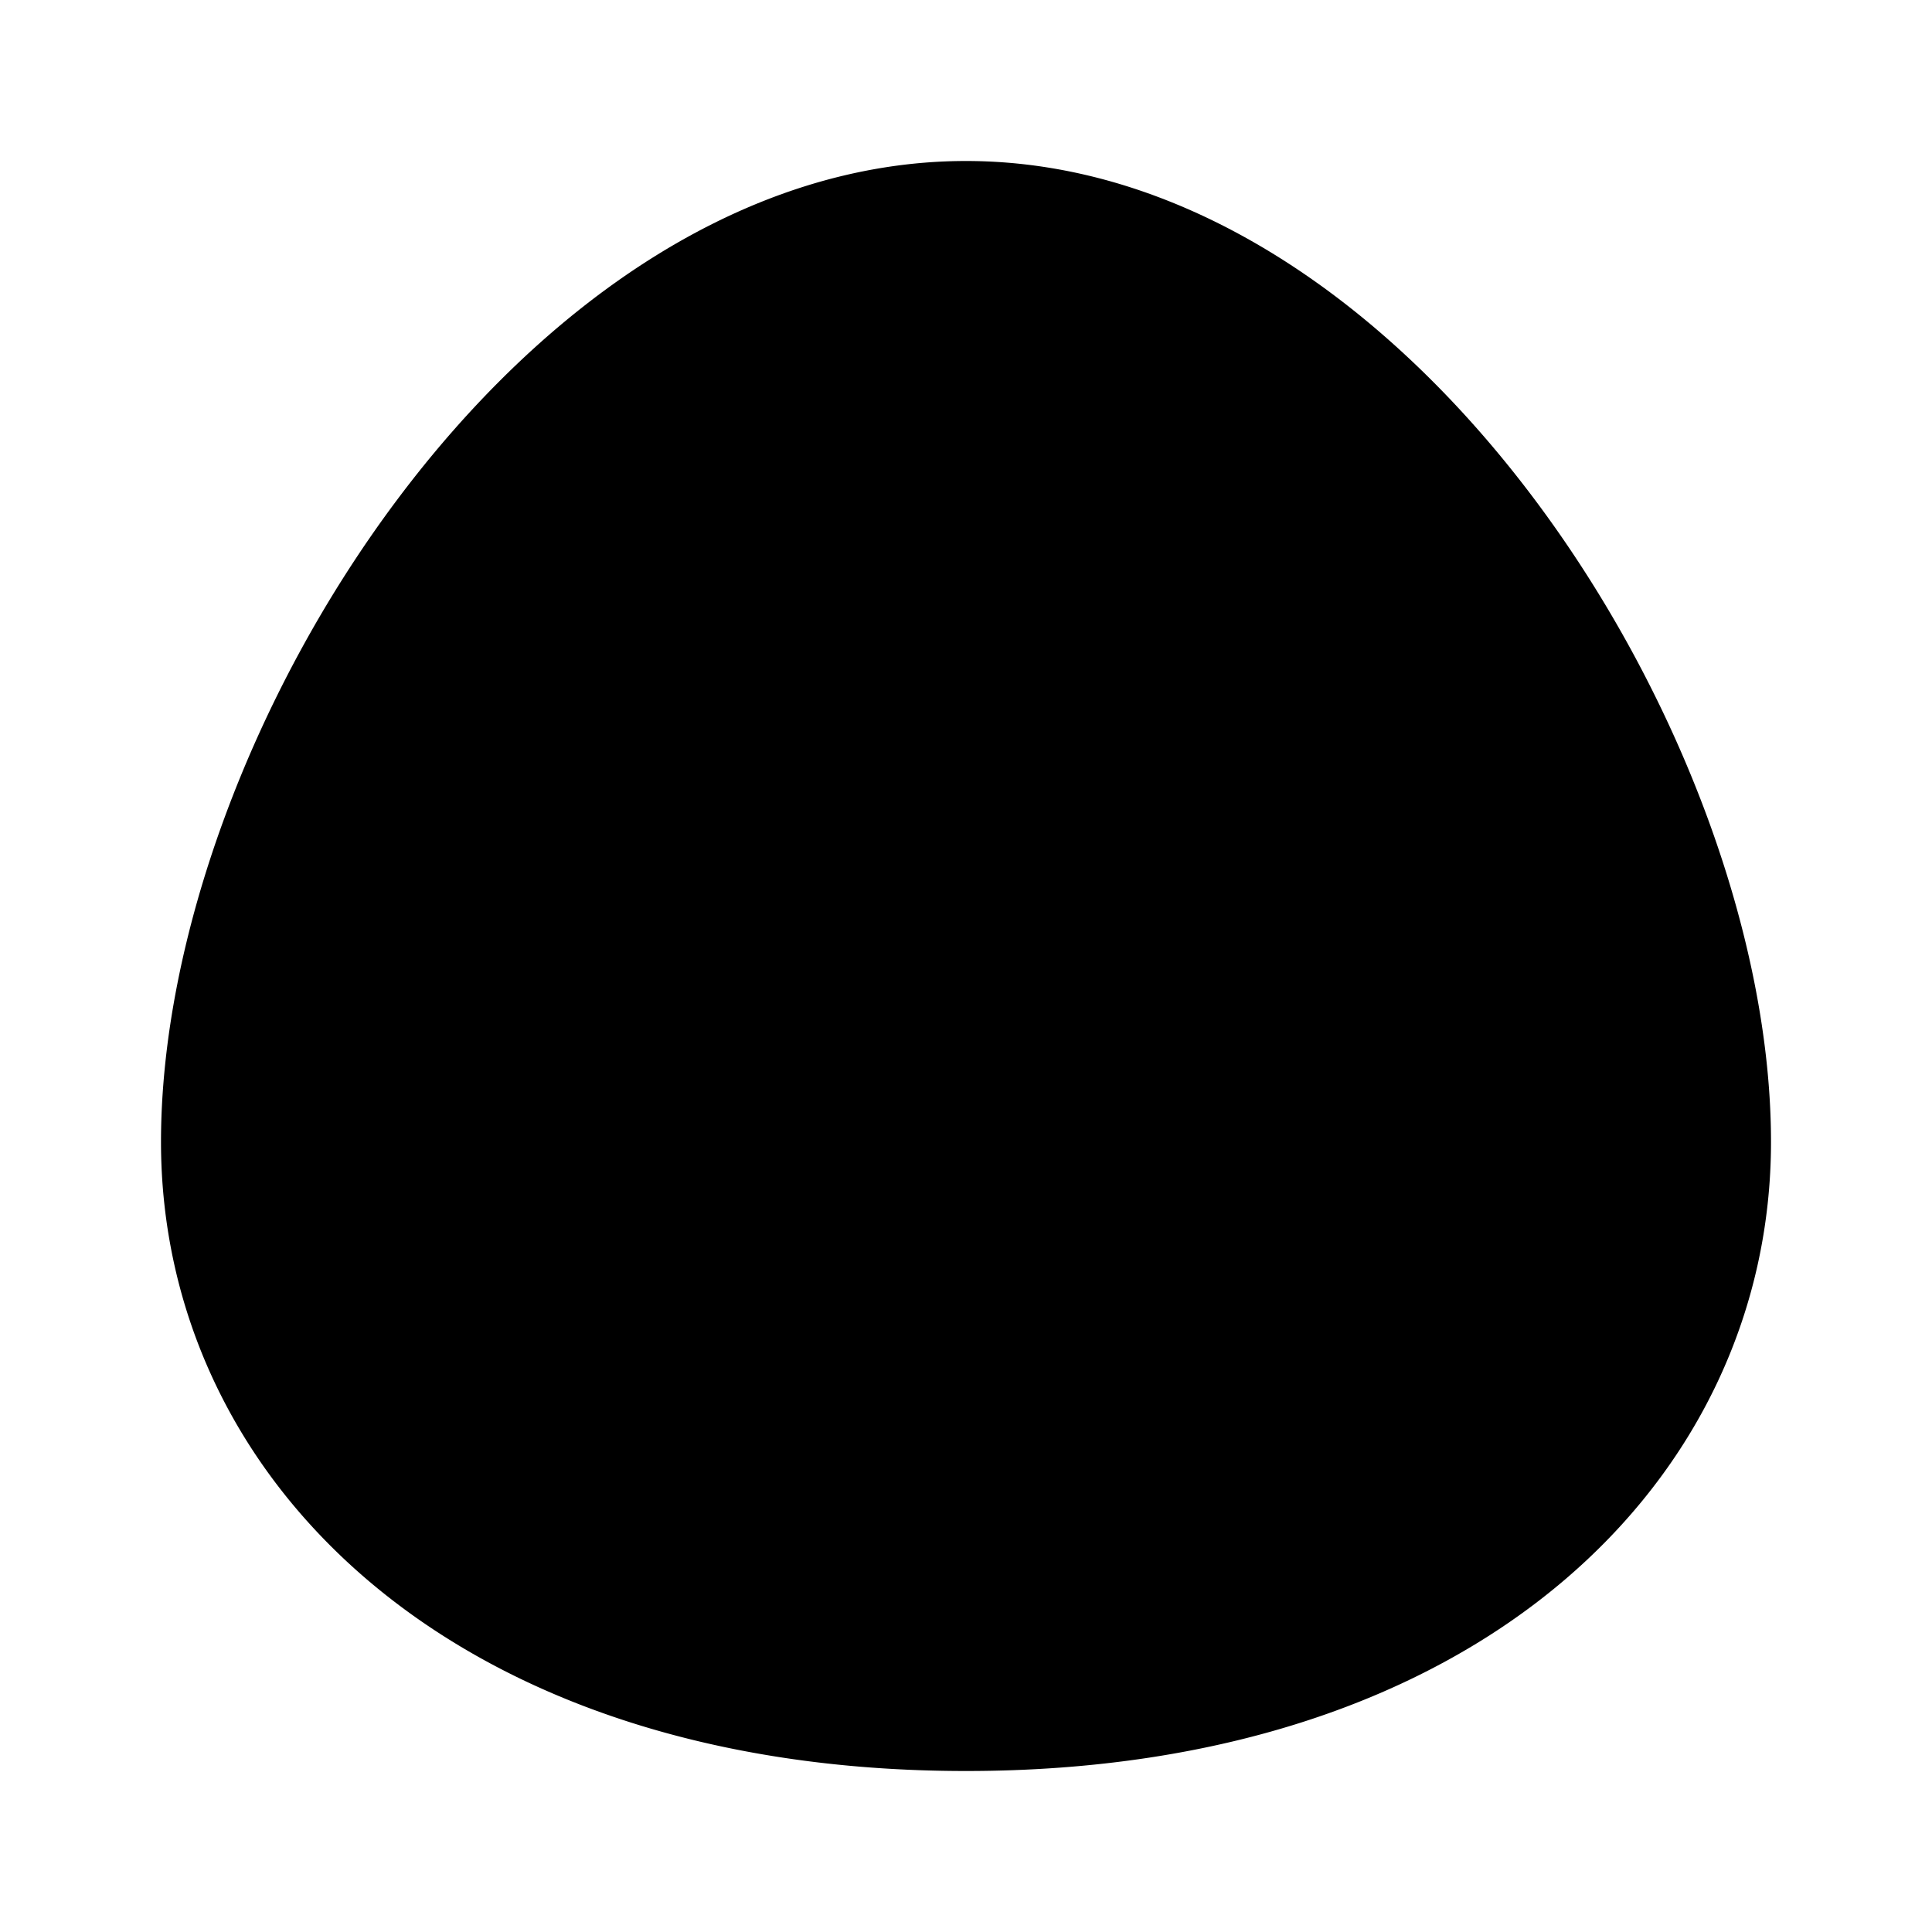 <svg xmlns="http://www.w3.org/2000/svg" class="icon icon-cracked-egg" viewBox="0 0 24 24">
  <path d="M12 2C6.487 2 2 9.163 2 14.185C2 18.34 5.582 22 12 22s10-3.66 10-7.815C22 9.163 17.513 2 12 2zm5 10h-2v1a1 1 0 01-2 0v-1H7v1a1 1 0 01-2 0v-1H3v2a1 1 0 001 1h2v1a1 1 0 002 0v-1h4v1a1 1 0 002 0v-1h2a1 1 0 001-1v-2z" />
</svg>